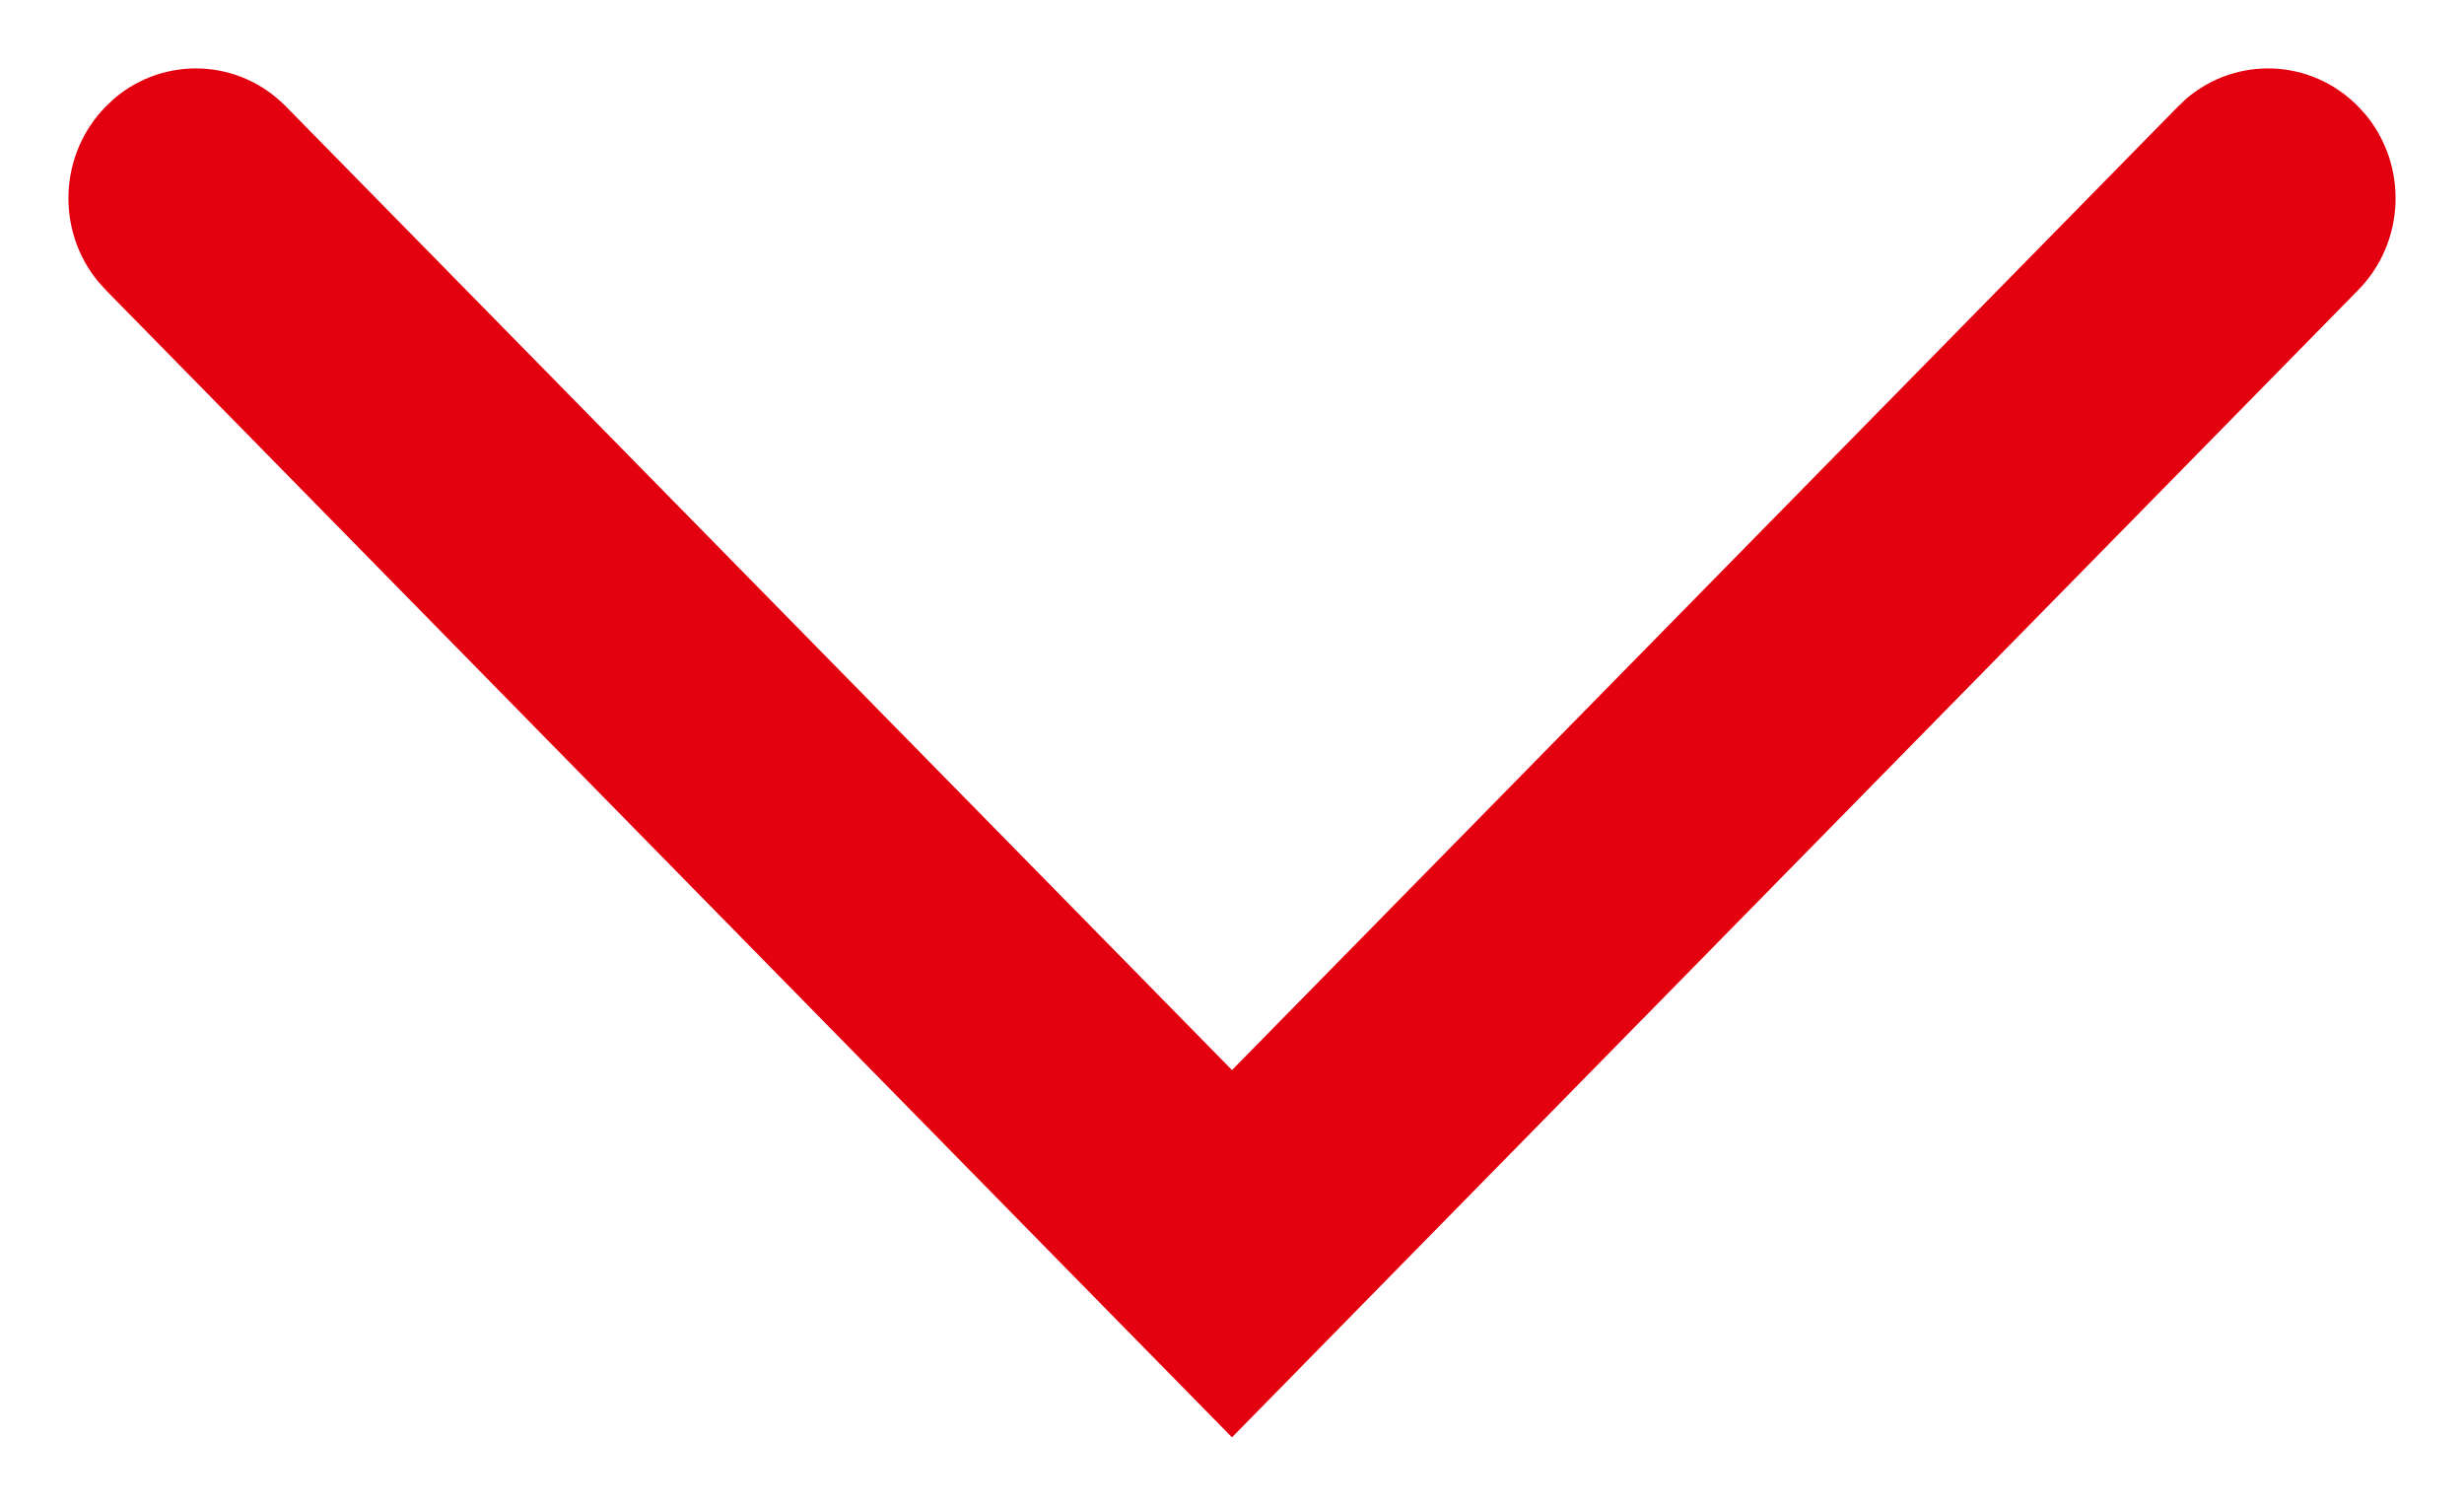 <svg xmlns="http://www.w3.org/2000/svg" width="18" height="11" viewBox="0 0 18 11">
  <path fill="#E3000F" fill-rule="evenodd" d="M5.222,2.332 L5.278,2.273 C5.629,1.928 6.186,1.91 6.558,2.218 L6.619,2.273 L13.659,9.183 L15,10.5 L13.659,11.816 L6.619,18.727 C6.268,19.072 5.711,19.09 5.338,18.782 L5.278,18.727 C4.927,18.383 4.908,17.836 5.222,17.47 L5.278,17.411 L12.317,10.5 L5.278,3.589 C4.927,3.245 4.908,2.698 5.222,2.332 L5.278,2.273 L5.222,2.332 Z" transform="matrix(0 1 1 0 -1.5 -4.5)"/>
</svg>
